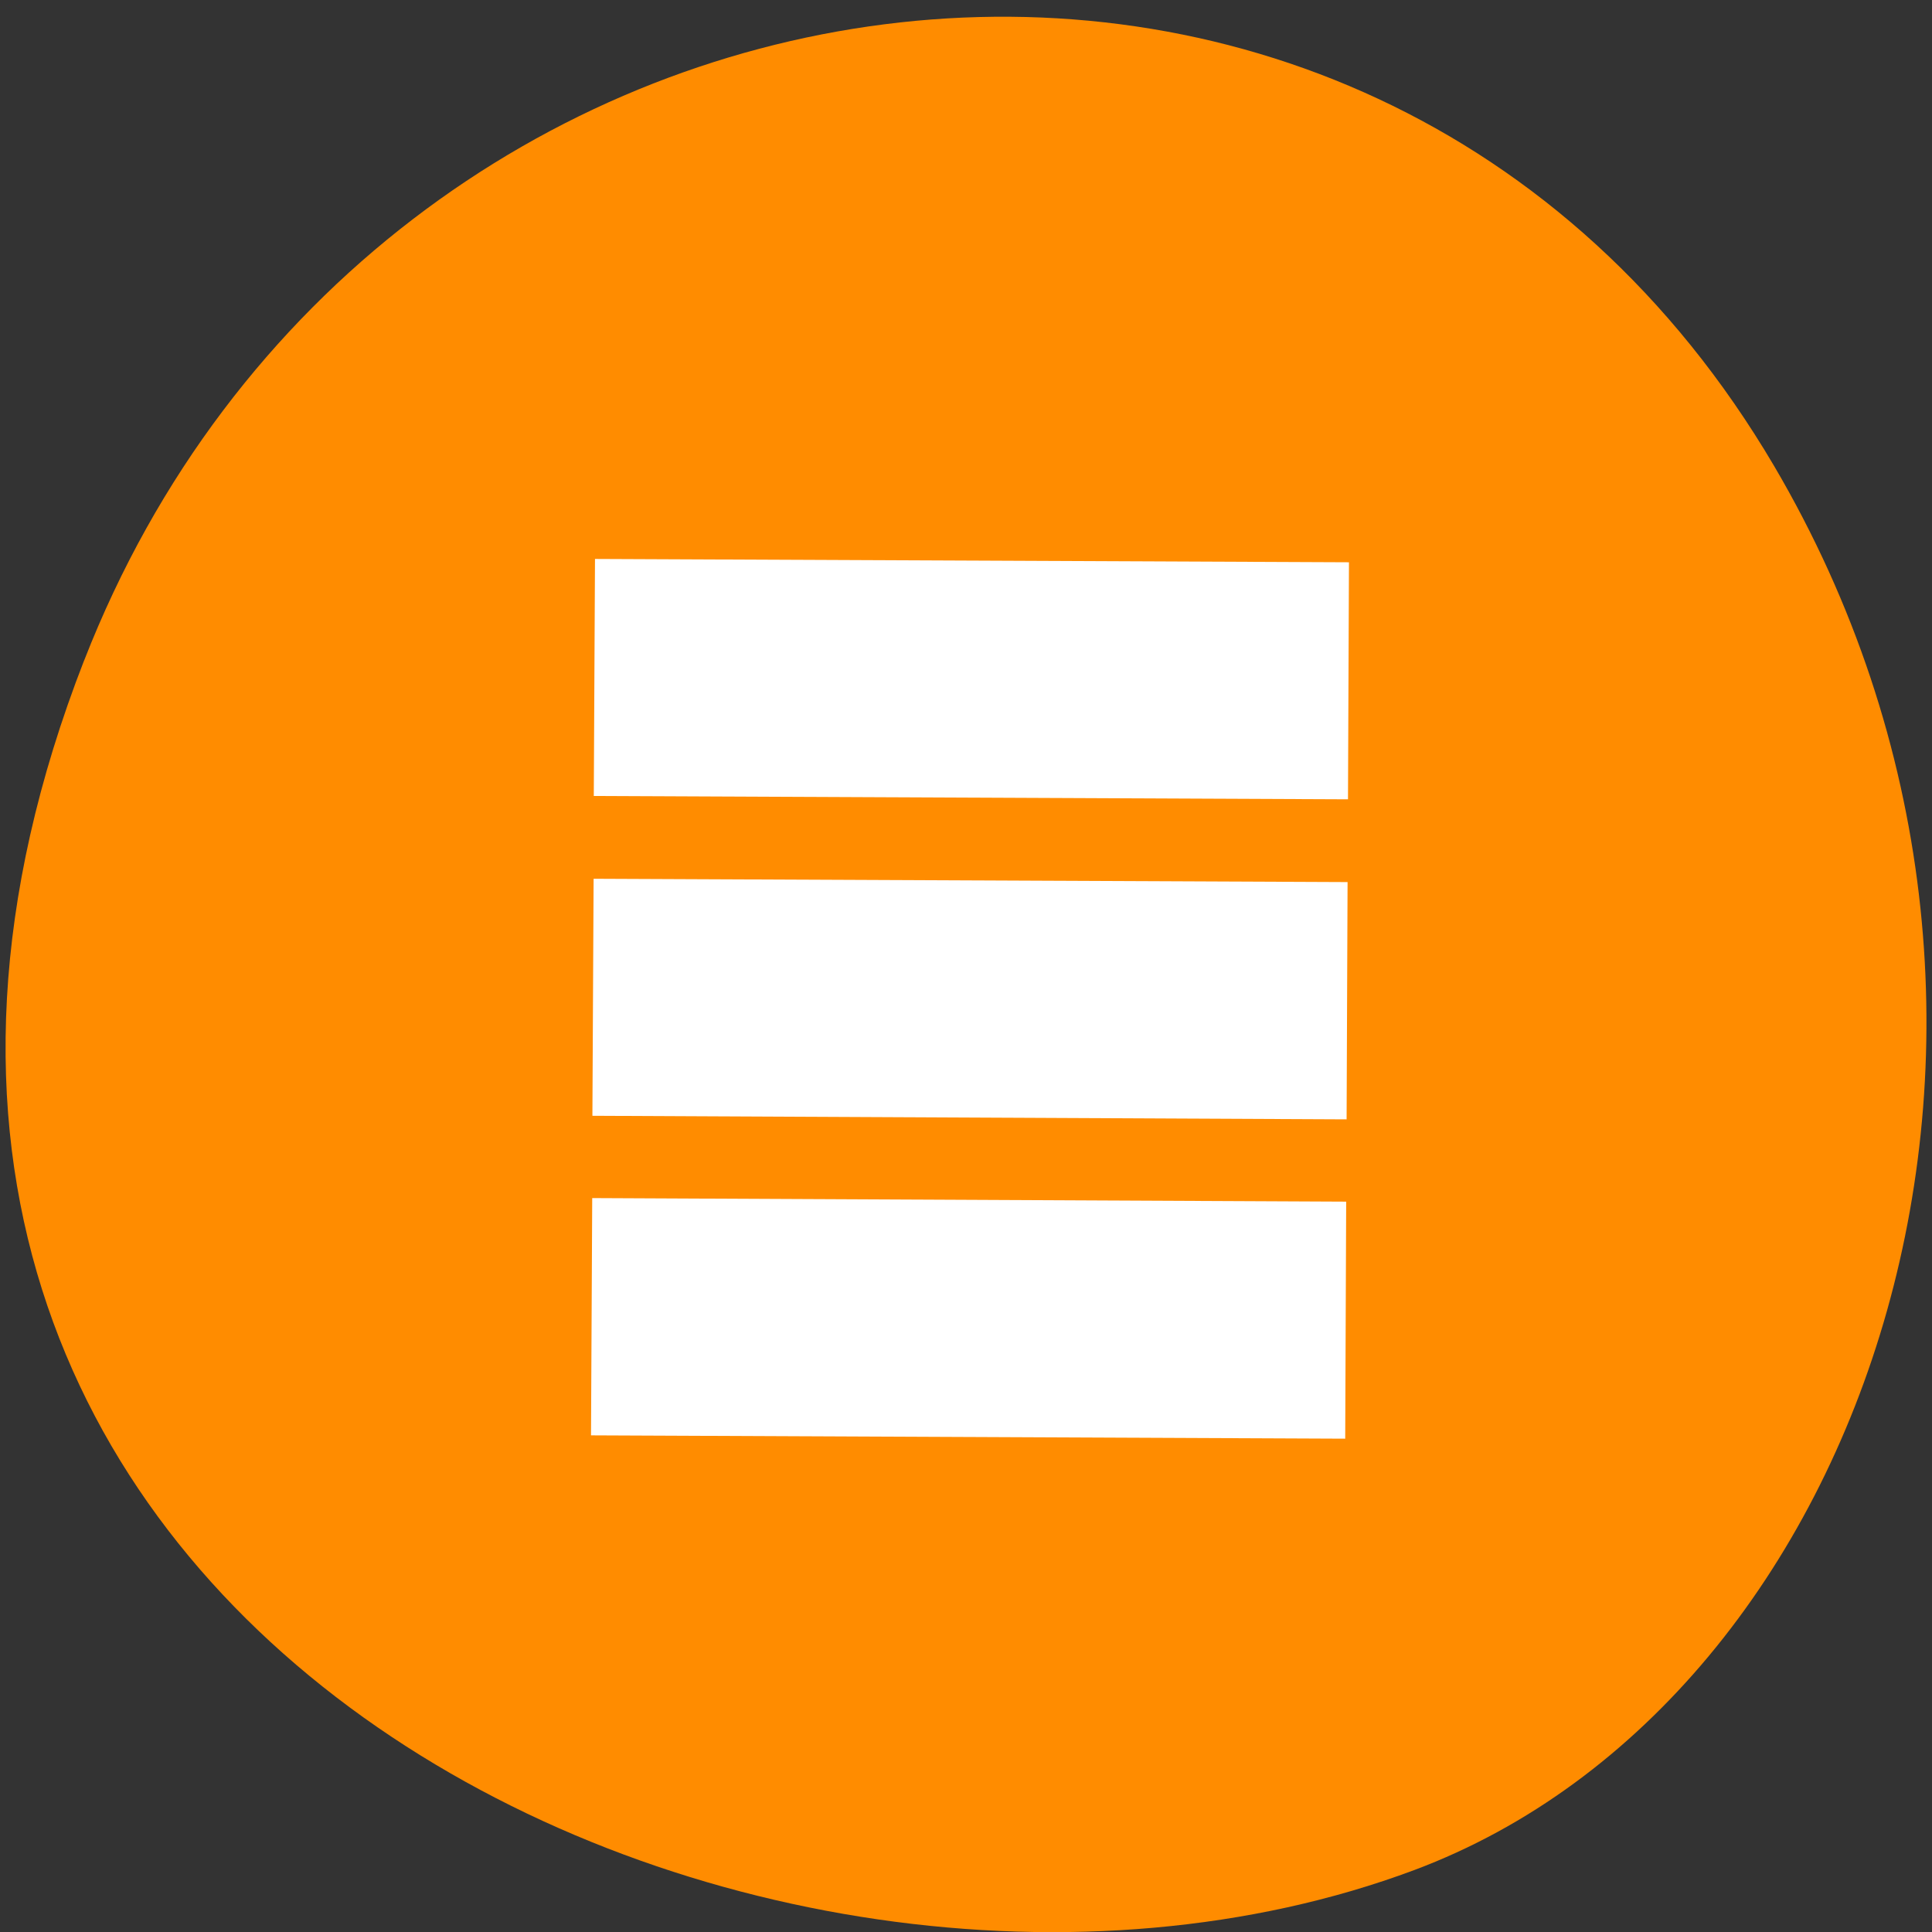 <svg xmlns="http://www.w3.org/2000/svg" viewBox="0 0 32 32"><rect x="0" y="0" width="32" height="32" fill="#333333" stroke="none"/><path d="m 1.395 10.934 c -6.207 15.926 11.195 24.09 22.03 20.04 c 7.563 -2.832 11.328 -14.12 5.961 -23.254 c -6.777 -11.516 -23.2 -9.07 -27.992 3.219" fill="#ff8c00"/><g fill="#fff"><path d="m 9.855 9.258 l 12.488 0.055 l -0.016 3.926 l -12.492 -0.055"/><path d="m 9.809 19.844 l 12.488 0.059 l -0.016 3.926 l -12.492 -0.055"/><path d="m 9.832 14.555 l 12.488 0.055 l -0.016 3.93 l -12.492 -0.059"/></g></svg>